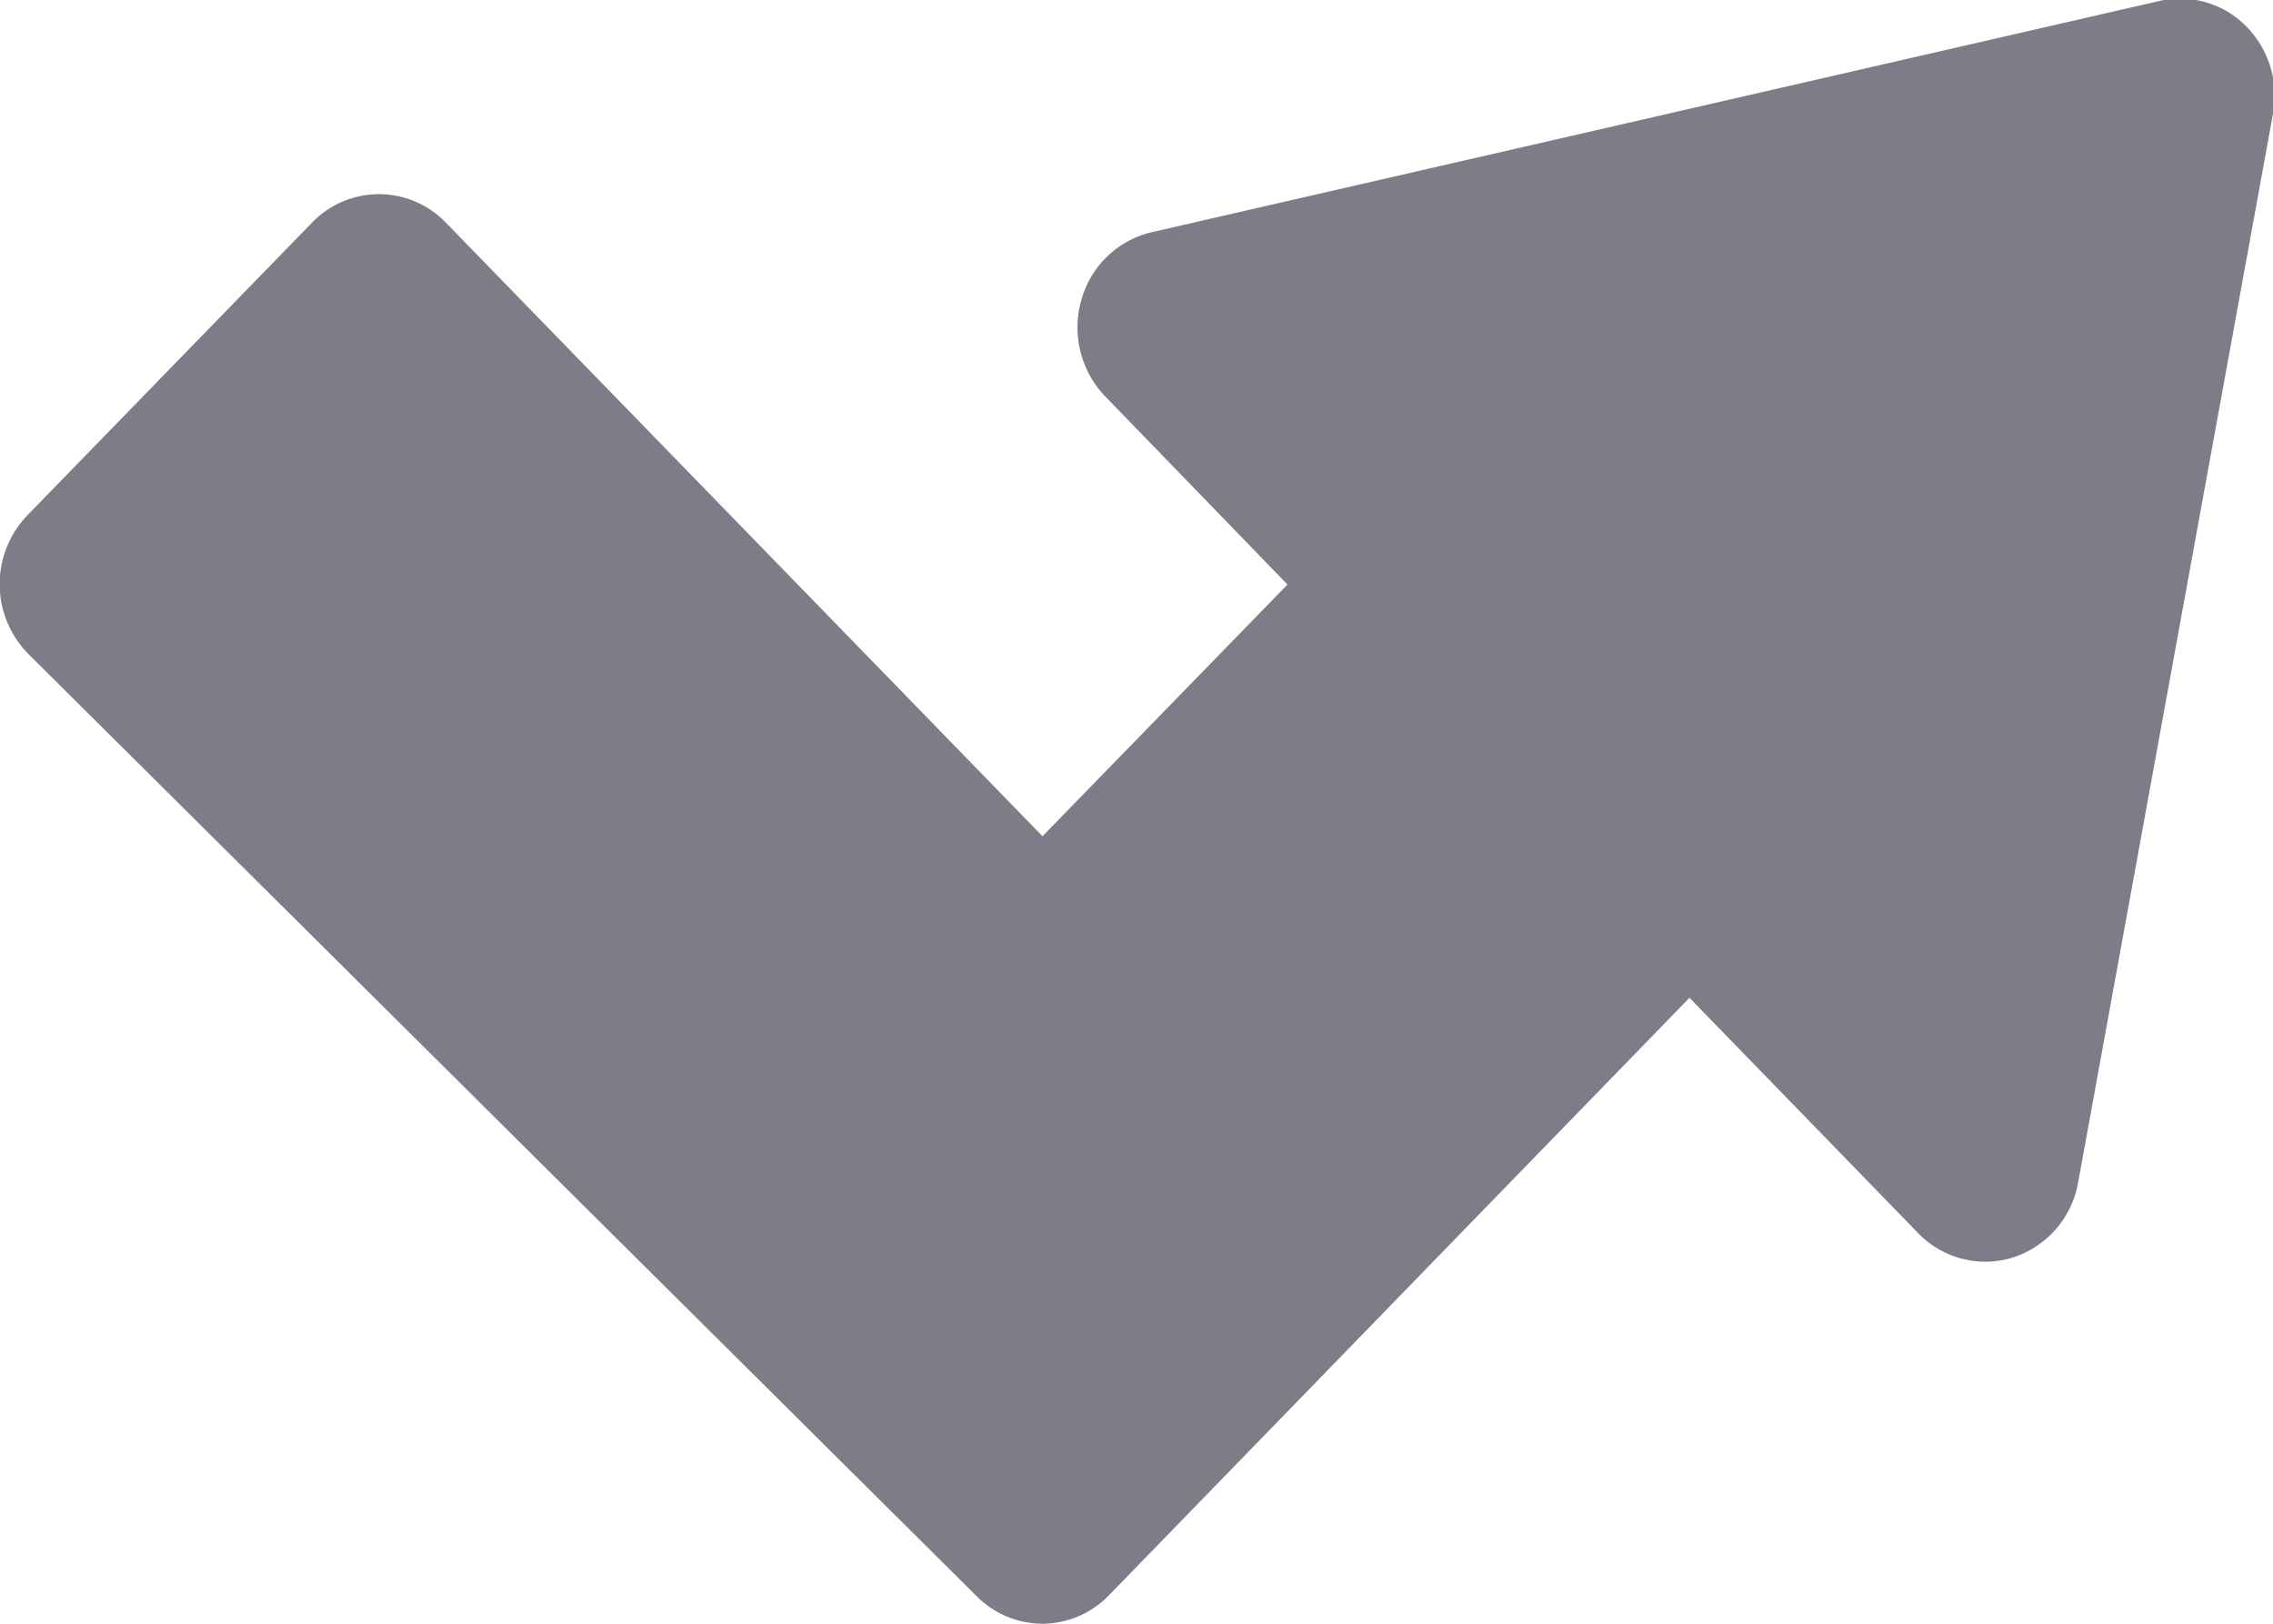 <svg xmlns="http://www.w3.org/2000/svg" width="14" height="10" viewBox="0 0 14 10">
  <defs>
    <style>
      .cls-1 {
        fill: #7f7c88;
        fill-rule: evenodd;
      }
    </style>
  </defs>
  <path id="Shape_1130_copy_4" data-name="Shape 1130 copy 4" class="cls-1" d="M6.421,10A0.575,0.575,0,0,1,6.015,9.83l-5.838-5.8A0.612,0.612,0,0,1,.17,3.172l1.751-1.8a0.572,0.572,0,0,1,.826,0L6.421,5.15,7.93,3.6,6.808,2.442A0.613,0.613,0,0,1,6.66,1.849,0.589,0.589,0,0,1,7.094,1.43L13.3,0.006a0.572,0.572,0,0,1,.533.154A0.608,0.608,0,0,1,14,.7L12.8,7.281a0.593,0.593,0,0,1-.4.463,0.575,0.575,0,0,1-.585-0.149l-1.409-1.45L6.833,9.822A0.574,0.574,0,0,1,6.421,10"/>
</svg>
